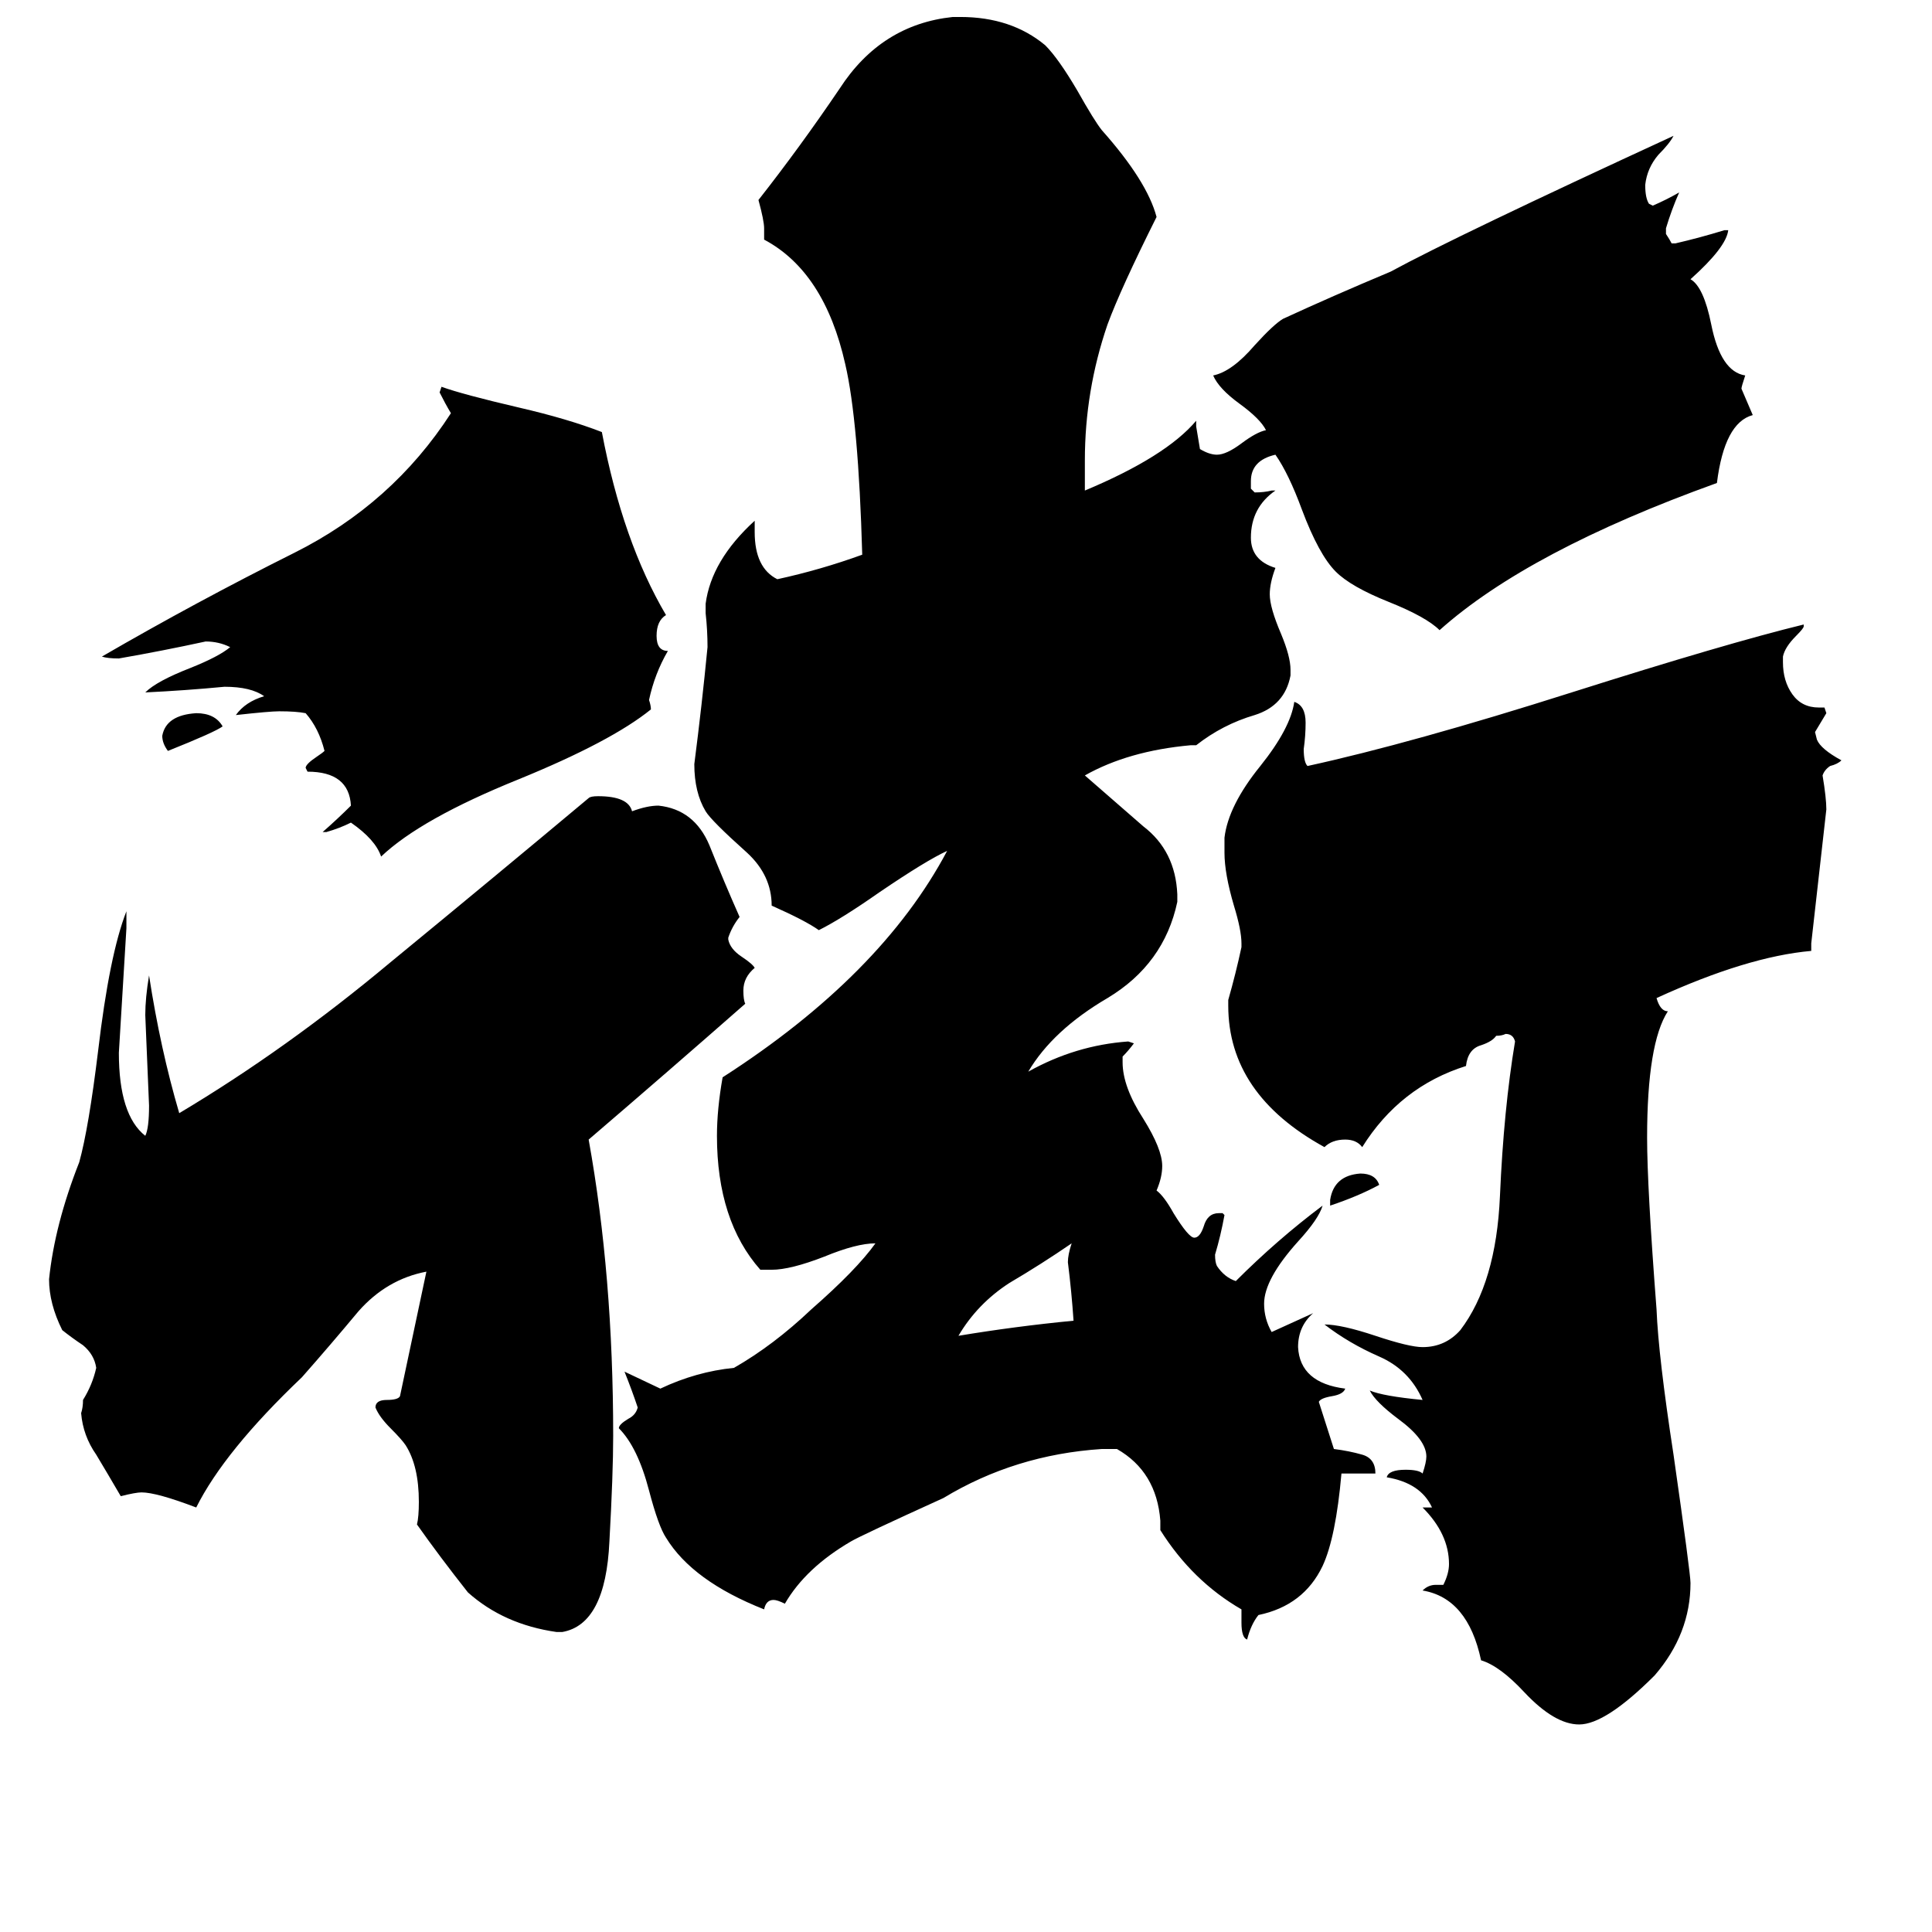 <svg xmlns="http://www.w3.org/2000/svg" viewBox="0 -800 1024 1024">
	<path fill="#000000" d="M705 -161V-164Q707 -177 721 -178Q729 -178 731 -172Q720 -166 705 -161ZM118 -415Q114 -412 89 -402Q86 -406 86 -410Q88 -421 104 -422Q114 -422 118 -415ZM569 -100Q568 -115 566 -131Q566 -135 568 -141Q552 -130 535 -120Q518 -109 508 -92Q538 -97 569 -100ZM173 -359H171Q179 -366 186 -373Q185 -391 163 -391L162 -393Q162 -395 168 -399Q171 -401 172 -402Q169 -414 162 -422Q157 -423 148 -423Q143 -423 125 -421Q130 -428 140 -431Q133 -436 119 -436Q98 -434 77 -433Q83 -439 101 -446Q116 -452 122 -457Q116 -460 109 -460Q86 -455 63 -451Q57 -451 54 -452Q104 -481 156 -507Q208 -533 239 -581Q236 -586 233 -592L234 -595Q245 -591 275 -584Q301 -578 319 -571Q330 -513 353 -474Q348 -471 348 -463Q348 -455 354 -455Q347 -443 344 -429Q345 -426 345 -424Q324 -407 275 -387Q223 -366 202 -346Q199 -355 186 -364Q180 -361 173 -359ZM298 65H295Q267 61 248 44Q233 25 221 8Q222 4 222 -4Q222 -23 215 -34Q213 -37 207 -43Q201 -49 199 -54Q199 -58 205 -58Q211 -58 212 -60Q219 -93 226 -126Q205 -122 190 -105Q175 -87 160 -70Q119 -31 104 -1Q83 -9 75 -9Q72 -9 64 -7Q57 -19 51 -29Q44 -39 43 -51Q44 -54 44 -58Q49 -66 51 -75Q50 -82 44 -87Q38 -91 33 -95Q26 -109 26 -122Q29 -151 42 -184Q47 -202 52 -243Q58 -294 67 -317V-308Q65 -275 63 -242Q63 -209 77 -198Q79 -202 79 -214Q78 -238 77 -262Q77 -271 79 -283Q85 -244 95 -210Q152 -244 207 -290Q263 -336 312 -377Q313 -378 317 -378Q333 -378 335 -370Q343 -373 349 -373Q368 -371 376 -352Q384 -332 392 -314Q388 -309 386 -303V-302Q387 -297 393 -293Q399 -289 400 -287Q394 -282 394 -275Q394 -270 395 -268Q354 -232 312 -196Q325 -124 325 -39Q325 -19 323 17Q321 61 298 65ZM761 40H765Q768 34 768 29Q768 13 754 -1H759Q753 -14 735 -17Q736 -21 745 -21Q752 -21 754 -19Q756 -25 756 -28Q756 -37 741 -48Q729 -57 726 -63Q733 -60 754 -58Q747 -74 731 -81Q715 -88 702 -98Q711 -98 729 -92Q747 -86 754 -86Q766 -86 774 -95Q793 -120 795 -166Q797 -212 803 -248Q802 -252 798 -252Q796 -251 793 -251Q791 -248 785 -246Q778 -244 777 -235Q742 -224 722 -192Q719 -196 713 -196Q706 -196 702 -192Q651 -220 651 -267V-270Q655 -284 658 -298V-300Q658 -307 654 -320Q649 -337 649 -348V-356Q651 -373 668 -394Q684 -414 686 -428Q692 -426 692 -417Q692 -410 691 -403Q691 -396 693 -394Q748 -406 833 -433Q915 -459 956 -469V-468Q956 -467 952 -463Q946 -457 945 -452V-449Q945 -439 950 -432Q955 -425 964 -425H967L968 -422Q965 -417 962 -412L963 -408Q965 -403 976 -397Q974 -395 970 -394Q967 -392 966 -389Q968 -377 968 -371Q964 -335 960 -300V-296Q926 -293 878 -271Q880 -264 884 -264Q873 -247 873 -197Q873 -171 878 -106Q879 -81 887 -29Q896 34 896 39Q896 66 877 88Q851 114 837 114Q824 114 808 97Q795 83 785 80Q778 47 754 43Q757 40 761 40ZM658 60V53Q632 38 615 11V6Q613 -20 592 -32H584Q538 -29 500 -6Q456 14 451 17Q427 31 416 50Q412 48 410 48Q406 48 405 53Q367 38 353 15Q349 9 344 -10Q338 -33 328 -43Q328 -45 333 -48Q337 -50 338 -54Q335 -63 331 -73L350 -64Q369 -73 389 -75Q410 -87 430 -106Q454 -127 464 -141Q454 -141 437 -134Q419 -127 409 -127H403Q380 -153 380 -198Q380 -212 383 -229Q467 -283 502 -349Q491 -344 466 -327Q446 -313 434 -307Q427 -312 409 -320Q409 -336 396 -348Q377 -365 374 -370Q368 -380 368 -395Q372 -426 375 -457Q375 -466 374 -475V-480Q377 -503 400 -524V-518Q400 -499 412 -493Q435 -498 457 -506Q455 -577 448 -607Q437 -656 405 -673V-679Q405 -683 402 -694Q424 -722 445 -753Q467 -787 505 -791H509Q536 -791 554 -776Q561 -769 571 -752Q580 -736 584 -731Q608 -704 613 -685Q594 -647 587 -628Q575 -593 575 -556V-540Q618 -558 634 -577V-574Q635 -568 636 -562Q641 -559 645 -559Q650 -559 658 -565Q666 -571 671 -572Q668 -578 657 -586Q646 -594 643 -601Q653 -603 665 -617Q675 -628 680 -631Q706 -643 737 -656Q772 -675 887 -728Q885 -724 879 -718Q873 -711 872 -702Q872 -695 874 -692L876 -691Q883 -694 890 -698Q886 -689 883 -679V-676Q885 -673 886 -671H888Q901 -674 914 -678H916Q915 -669 896 -652Q903 -648 907 -628Q912 -603 925 -601Q923 -595 923 -594Q926 -587 929 -580Q914 -576 910 -544Q810 -508 763 -466Q756 -473 736 -481Q716 -489 708 -497Q699 -506 690 -530Q683 -549 676 -559Q663 -556 663 -545V-541L665 -539Q670 -539 674 -540H676Q663 -531 663 -515Q663 -503 676 -499Q673 -491 673 -485Q673 -478 679 -464Q684 -452 684 -445V-442Q681 -426 665 -421Q648 -416 634 -405H631Q598 -402 575 -389Q590 -376 606 -362Q623 -349 624 -326V-322Q617 -289 587 -271Q558 -254 545 -232Q570 -246 598 -248L601 -247Q598 -243 595 -240V-237Q595 -224 606 -207Q616 -191 616 -182Q616 -176 613 -169Q617 -166 622 -157Q630 -144 633 -144Q636 -144 638 -150Q640 -157 646 -157H648L649 -156Q647 -145 644 -135Q644 -131 645 -129Q649 -123 655 -121Q677 -143 701 -161Q699 -154 688 -142Q670 -122 670 -109Q670 -101 674 -94Q685 -99 696 -104Q688 -97 688 -86Q689 -67 713 -64Q712 -61 706 -60Q700 -59 699 -57Q706 -35 707 -32Q715 -31 722 -29Q729 -27 729 -19H711Q708 15 701 30Q691 51 667 56Q663 61 661 69Q658 68 658 60Z"/>
</svg>